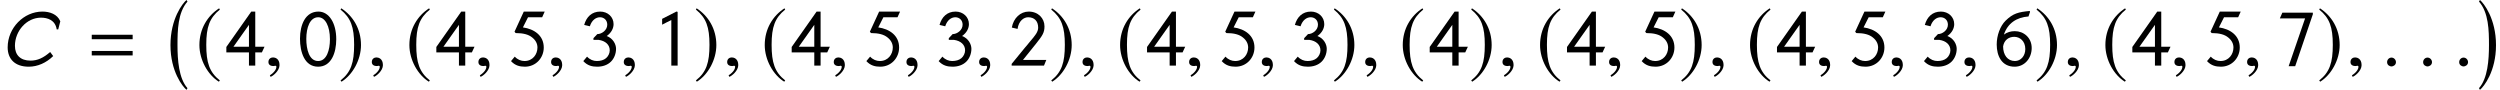 <?xml version='1.0' encoding='UTF-8'?>
<!-- This file was generated by dvisvgm 3.1.1 -->
<svg version='1.1' xmlns='http://www.w3.org/2000/svg' xmlns:xlink='http://www.w3.org/1999/xlink' width='372.822pt' height='13.364pt' viewBox='46.23 82.961 372.822 13.364'>
<defs>
<path id='g1-61' d='M6.837-3.93V-4.597H.738V-3.93H6.837ZM6.837-1.513V-2.18H.738V-1.513H6.837Z'/>
<path id='g1-129' d='M5.681-3.93C5.681-6.372 4.586-8.052 3.025-8.052C1.096-8.052 .274-6.11 .274-4.002C.274-2.049 .929 .167 2.978 .167C4.931 .167 5.681-1.882 5.681-3.93ZM4.74-3.93C4.74-2.311 4.252-.679 2.978-.679C1.632-.679 1.215-2.442 1.215-3.978C1.215-5.669 1.751-7.206 3.001-7.206C4.038-7.206 4.74-5.872 4.74-3.93Z'/>
<path id='g1-130' d='M3.597 0V-8.004L3.43-8.063L1.286-6.968V-6.098C1.715-6.313 2.215-6.587 2.656-6.789V0H3.597Z'/>
<path id='g1-131' d='M5.586-.846H2.108L4.014-3.216C5.014-4.466 5.312-4.907 5.312-5.848C5.312-7.039 4.383-8.052 2.966-8.052C1.727-8.052 .691-7.087 .441-5.669L1.298-5.467C1.465-6.658 2.215-7.206 2.882-7.206C3.788-7.206 4.371-6.646 4.371-5.657C4.371-5.002 3.895-4.455 3.168-3.597L2.501-2.787V-2.799L.417-.25V0H5.241L5.586-.846Z'/>
<path id='g1-132' d='M1.346-5.86C1.644-6.801 2.275-7.206 2.859-7.206S3.942-6.789 3.942-6.098C3.942-5.276 3.121-4.693 2.454-4.693L1.882-4.085V-3.835H2.644C3.68-3.692 4.312-3.097 4.312-2.275C4.312-1.822 4.073-1.37 3.764-1.108C3.418-.81 2.918-.679 2.382-.679C1.87-.679 1.346-.881 .929-1.334L.369-.667C.989 .012 1.703 .167 2.442 .167C3.216 .167 3.966-.06 4.502-.596C4.967-1.06 5.253-1.775 5.253-2.501C5.253-3.168 4.812-4.061 3.859-4.407C4.597-4.919 4.883-5.61 4.883-6.182C4.883-7.253 4.014-8.052 2.894-8.052C1.644-8.052 .834-7.265 .5-6.062L1.346-5.86Z'/>
<path id='g1-133' d='M5.824-2.811H4.443V-8.052H3.847L.131-2.775V-1.965H3.502V0H4.443V-1.965H5.431L5.824-2.811ZM3.502-2.811H1.191L3.502-6.074V-2.811Z'/>
<path id='g1-134' d='M5.455-8.052H2.334L.953-5.05L1.12-4.848C2.263-4.848 3.049-4.633 3.585-4.192C4.097-3.788 4.371-3.275 4.371-2.692C4.371-1.679 3.668-.679 2.442-.679C1.93-.679 1.405-.881 .989-1.334L.429-.667C1.048 .012 1.763 .167 2.501 .167C4.133 .167 5.312-1.143 5.312-2.692C5.312-4.49 3.883-5.455 2.203-5.693L2.966-7.206H5.074L5.455-8.052Z'/>
<path id='g1-135' d='M5.336-7.956L5.324-8.147C3.633-7.98 2.835-7.801 1.703-6.694C.893-5.896 .381-4.478 .381-3.144C.381-1.429 1.131 .167 3.061 .167C4.55 .167 5.598-1.108 5.598-2.62C5.598-4.181 4.383-5.133 3.085-5.133C2.489-5.133 1.941-4.979 1.453-4.621C2.013-6.313 3.347-7.194 5.122-7.325L5.336-7.956ZM4.645-2.465C4.645-1.429 3.966-.679 3.097-.679C1.989-.679 1.334-1.596 1.334-2.859C1.489-3.835 2.215-4.288 2.99-4.288C3.823-4.288 4.645-3.668 4.645-2.465Z'/>
<path id='g1-136' d='M5.372-7.647V-7.885H.822L.453-7.039H4.216L1.763 .095H2.739L5.372-7.647Z'/>
<path id='g12-67' d='M8.992-6.598C8.552-7.682 7.385-8.052 6.324-8.052C3.537-8.052 1.143-5.61 1.143-2.716C1.143-.989 2.215 .167 4.288 .167C5.61 .167 6.896-.405 7.932-1.417L7.48-2.025C6.491-1.155 5.598-.738 4.55-.738C3.037-.738 2.227-1.584 2.227-2.942C2.227-5.169 3.978-7.146 6.11-7.146C7.099-7.146 8.242-6.789 8.456-5.395H8.683L8.992-6.598Z'/>
<path id='g6-0' d='M3.132 12.482C1.834 11.017 1.644 8.266 1.644 6.062S1.691 1.215 3.132-.429L2.99-.667C2.418-.191 .596 2.12 .596 6.062S2.418 12.256 2.99 12.732L3.132 12.482Z'/>
<path id='g6-1' d='M.357 12.482L.5 12.732C1.072 12.256 2.894 10.005 2.894 6.062S1.072-.191 .5-.667L.357-.429C1.798 1.215 1.846 3.859 1.846 6.062S1.656 11.017 .357 12.482Z'/>
<path id='g9-185' d='M3.514-8.54C1.787-7.42 .572-5.491 .572-3.061C.572-.846 1.834 1.394 3.478 2.406L3.621 2.215C2.049 .977 1.596-.465 1.596-3.097C1.596-5.741 2.084-7.111 3.621-8.349L3.514-8.54Z'/>
<path id='g9-186' d='M.453-8.54L.345-8.349C1.882-7.111 2.37-5.741 2.37-3.097C2.37-.465 1.918 .977 .345 2.215L.488 2.406C2.132 1.394 3.394-.846 3.394-3.061C3.394-5.491 2.18-7.42 .453-8.54Z'/>
<path id='g13-58' d='M2.156-.512C2.156-.881 1.846-1.191 1.489-1.191S.834-.893 .834-.512C.834-.06 1.239 .131 1.489 .131S2.156-.071 2.156-.512Z'/>
<path id='g13-59' d='M2.323-.071C2.323-1.06 1.632-1.215 1.358-1.215C1.06-1.215 .667-1.036 .667-.524C.667-.048 1.096 .071 1.405 .071C1.489 .071 1.548 .06 1.584 .048C1.632 .036 1.667 .024 1.691 .024C1.775 .024 1.858 .083 1.858 .191C1.858 .417 1.667 .953 .881 1.453L.989 1.679C1.346 1.56 2.323 .774 2.323-.071Z'/>
</defs>
<g id='page1'>
<use x='46.23' y='92.74' xlink:href='#g12-67'/>
<use x='59.175' y='92.74' xlink:href='#g1-61'/>
<use x='71.055' y='83.628' xlink:href='#g6-0'/>
<use x='75.395' y='92.74' xlink:href='#g9-185'/>
<use x='79.854' y='92.74' xlink:href='#g1-133'/>
<use x='85.593' y='92.74' xlink:href='#g13-59'/>
<use x='90.694' y='92.74' xlink:href='#g1-129'/>
<use x='96.671' y='92.74' xlink:href='#g9-186'/>
<use x='101.011' y='92.74' xlink:href='#g13-59'/>
<use x='106.71' y='92.74' xlink:href='#g9-185'/>
<use x='111.169' y='92.74' xlink:href='#g1-133'/>
<use x='116.907' y='92.74' xlink:href='#g13-59'/>
<use x='122.008' y='92.74' xlink:href='#g1-134'/>
<use x='127.747' y='92.74' xlink:href='#g13-59'/>
<use x='132.848' y='92.74' xlink:href='#g1-132'/>
<use x='138.586' y='92.74' xlink:href='#g13-59'/>
<use x='143.687' y='92.74' xlink:href='#g1-130'/>
<use x='149.664' y='92.74' xlink:href='#g9-186'/>
<use x='154.004' y='92.74' xlink:href='#g13-59'/>
<use x='159.703' y='92.74' xlink:href='#g9-185'/>
<use x='164.162' y='92.74' xlink:href='#g1-133'/>
<use x='169.901' y='92.74' xlink:href='#g13-59'/>
<use x='175.001' y='92.74' xlink:href='#g1-134'/>
<use x='180.74' y='92.74' xlink:href='#g13-59'/>
<use x='185.841' y='92.74' xlink:href='#g1-132'/>
<use x='191.579' y='92.74' xlink:href='#g13-59'/>
<use x='196.68' y='92.74' xlink:href='#g1-131'/>
<use x='202.658' y='92.74' xlink:href='#g9-186'/>
<use x='206.997' y='92.74' xlink:href='#g13-59'/>
<use x='212.696' y='92.74' xlink:href='#g9-185'/>
<use x='217.155' y='92.74' xlink:href='#g1-133'/>
<use x='222.894' y='92.74' xlink:href='#g13-59'/>
<use x='227.994' y='92.74' xlink:href='#g1-134'/>
<use x='233.733' y='92.74' xlink:href='#g13-59'/>
<use x='238.834' y='92.74' xlink:href='#g1-132'/>
<use x='244.811' y='92.74' xlink:href='#g9-186'/>
<use x='249.151' y='92.74' xlink:href='#g13-59'/>
<use x='254.85' y='92.74' xlink:href='#g9-185'/>
<use x='259.309' y='92.74' xlink:href='#g1-133'/>
<use x='265.286' y='92.74' xlink:href='#g9-186'/>
<use x='269.626' y='92.74' xlink:href='#g13-59'/>
<use x='275.325' y='92.74' xlink:href='#g9-185'/>
<use x='279.784' y='92.74' xlink:href='#g1-133'/>
<use x='285.523' y='92.74' xlink:href='#g13-59'/>
<use x='290.623' y='92.74' xlink:href='#g1-134'/>
<use x='296.601' y='92.74' xlink:href='#g9-186'/>
<use x='300.941' y='92.74' xlink:href='#g13-59'/>
<use x='306.639' y='92.74' xlink:href='#g9-185'/>
<use x='311.099' y='92.74' xlink:href='#g1-133'/>
<use x='316.837' y='92.74' xlink:href='#g13-59'/>
<use x='321.938' y='92.74' xlink:href='#g1-134'/>
<use x='327.676' y='92.74' xlink:href='#g13-59'/>
<use x='332.777' y='92.74' xlink:href='#g1-132'/>
<use x='338.516' y='92.74' xlink:href='#g13-59'/>
<use x='343.616' y='92.74' xlink:href='#g1-135'/>
<use x='349.594' y='92.74' xlink:href='#g9-186'/>
<use x='353.934' y='92.74' xlink:href='#g13-59'/>
<use x='359.632' y='92.74' xlink:href='#g9-185'/>
<use x='364.092' y='92.74' xlink:href='#g1-133'/>
<use x='369.83' y='92.74' xlink:href='#g13-59'/>
<use x='374.931' y='92.74' xlink:href='#g1-134'/>
<use x='380.669' y='92.74' xlink:href='#g13-59'/>
<use x='385.77' y='92.74' xlink:href='#g1-136'/>
<use x='391.748' y='92.74' xlink:href='#g9-186'/>
<use x='396.088' y='92.74' xlink:href='#g13-59'/>
<use x='401.38' y='92.74' xlink:href='#g13-58'/>
<use x='406.755' y='92.74' xlink:href='#g13-58'/>
<use x='412.131' y='92.74' xlink:href='#g13-58'/>
<use x='415.562' y='83.628' xlink:href='#g6-1'/>
</g>
</svg>
